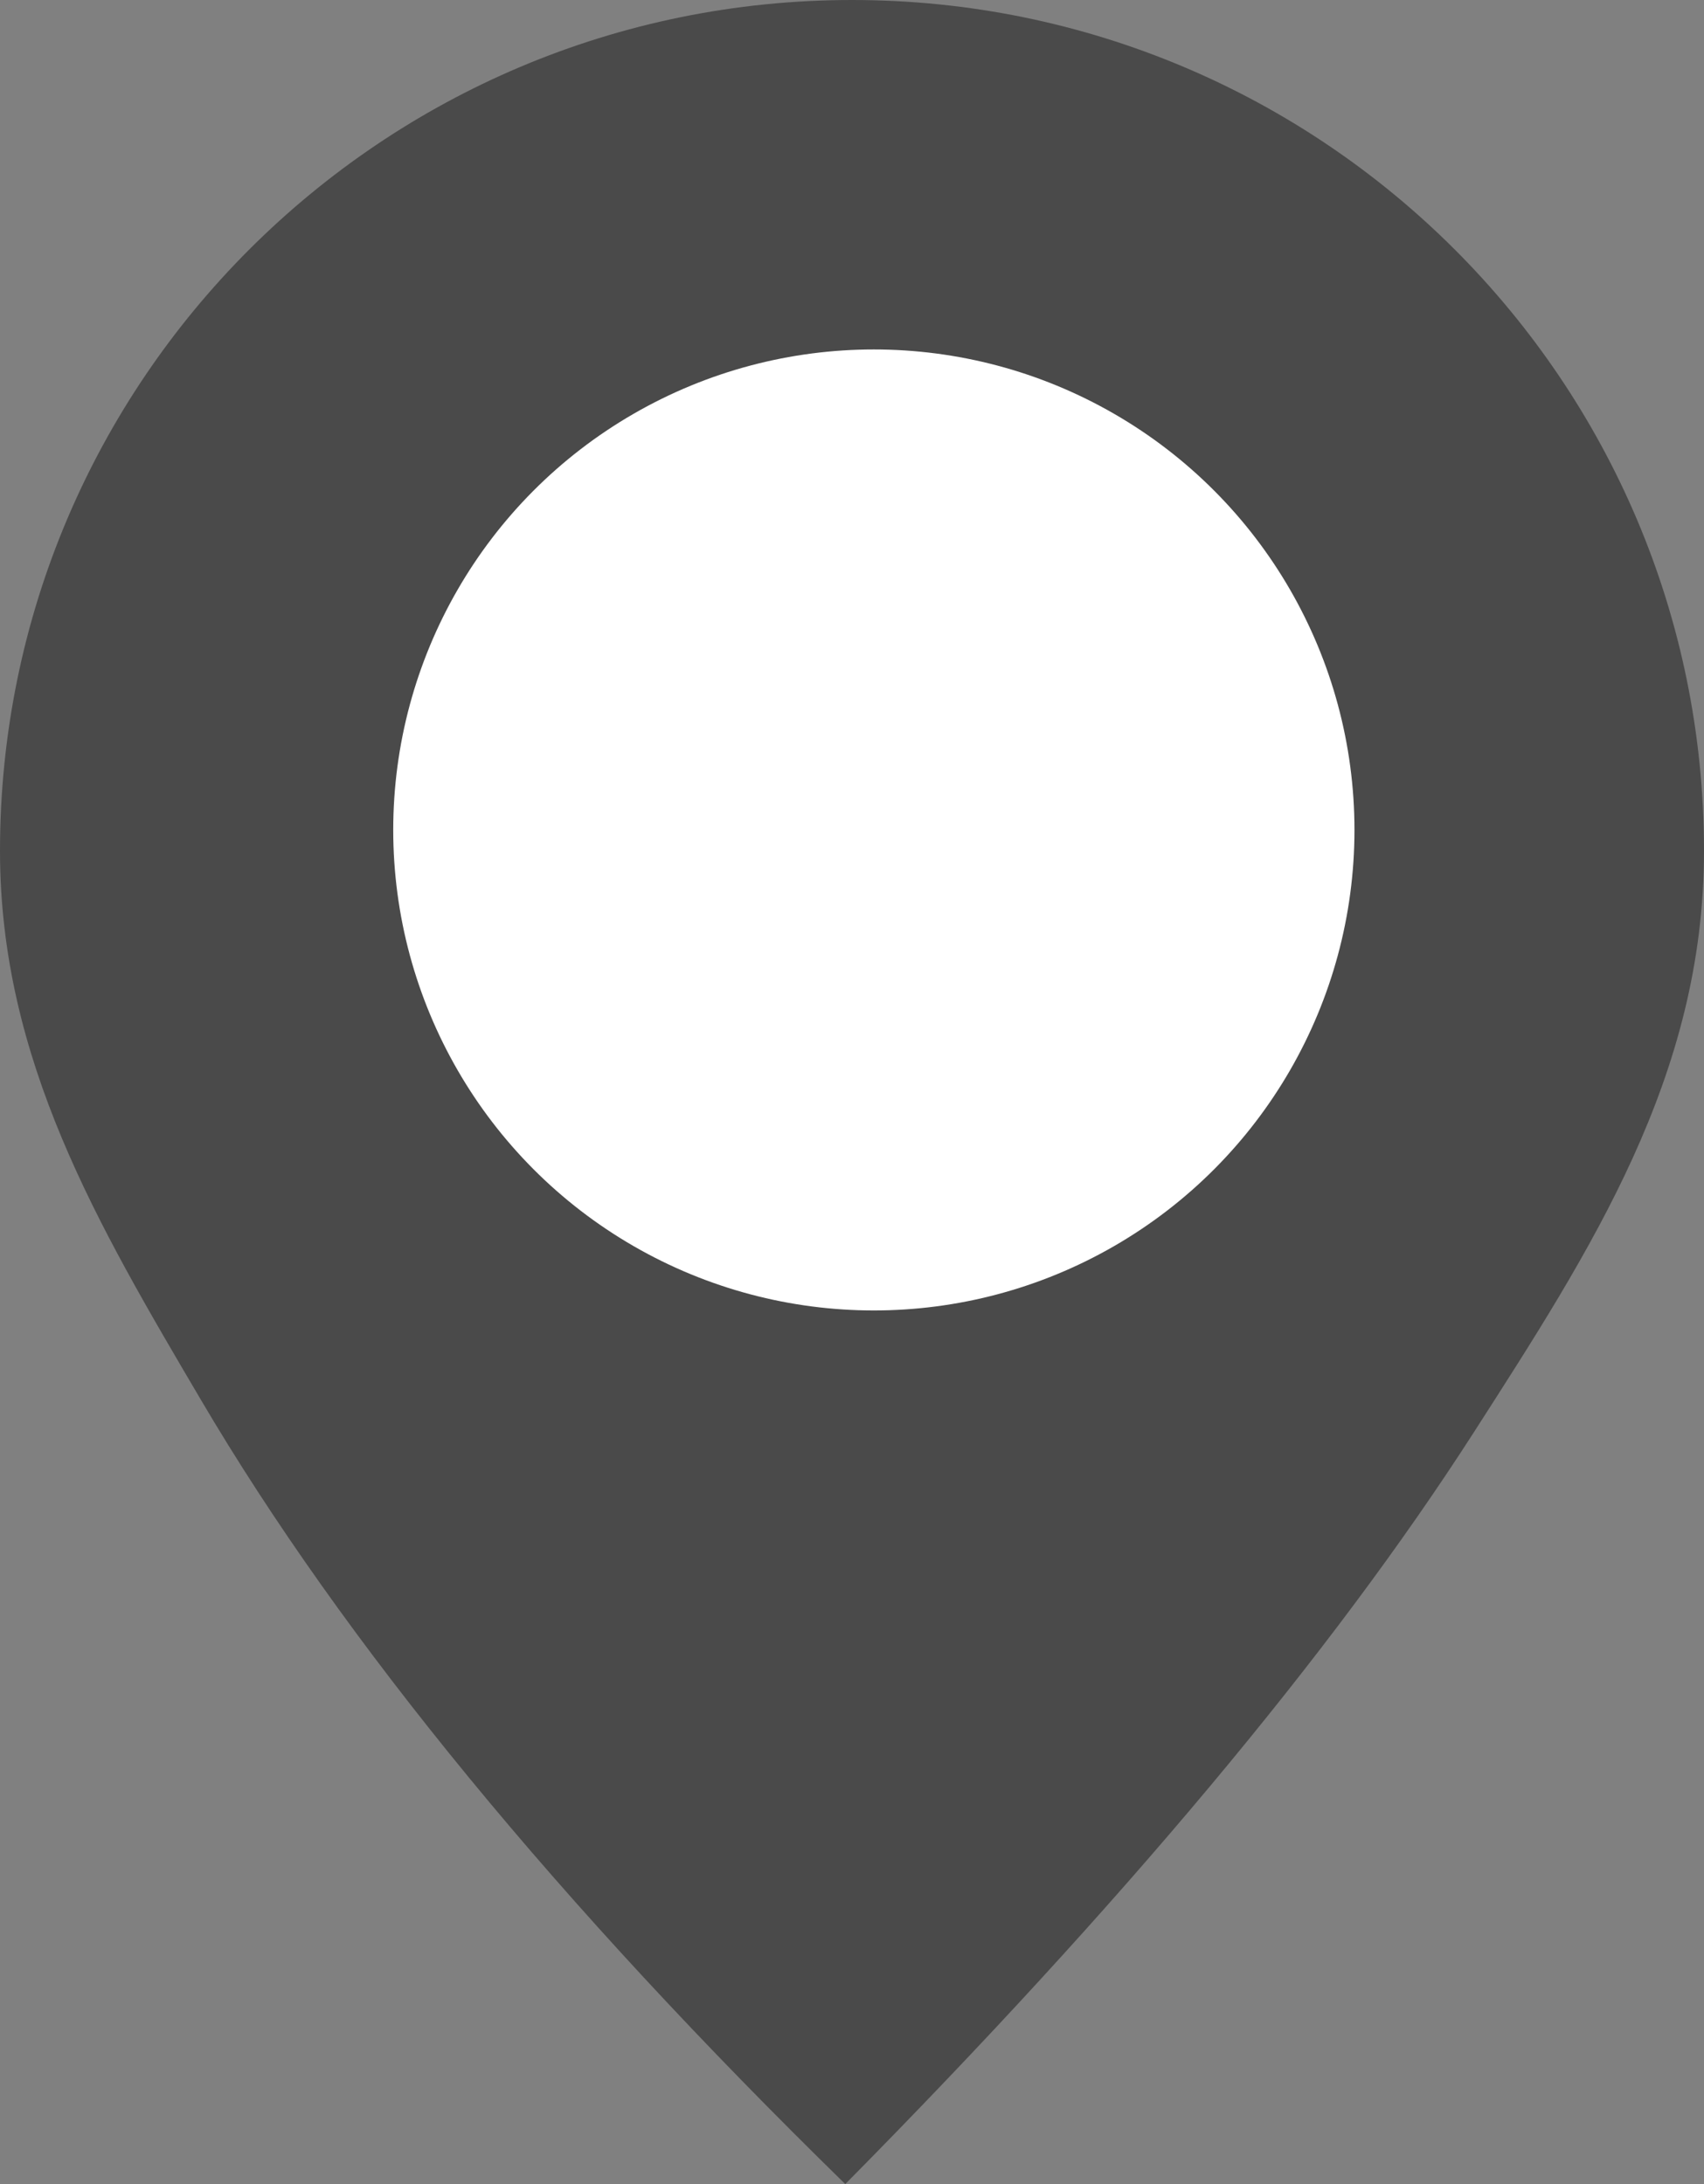 <?xml version="1.0" encoding="UTF-8"?>
<svg width="39px" height="50px" viewBox="0 0 39 50" version="1.1" xmlns="http://www.w3.org/2000/svg" xmlns:xlink="http://www.w3.org/1999/xlink">
    <rect x="0" y="0" width="39" height="50" fill="#808080" stroke="none"/>
    <!-- Generator: Sketch 55.2 (78181) - https://sketchapp.com -->
    <title>Group</title>
    <desc>Created with Sketch.</desc>
    <g id="Icons" stroke="none" stroke-width="1" fill="none" fill-rule="evenodd">
        <g id="location" transform="translate(-5, 0)">
            <g id="Group" transform="translate(4.612, 0)">
                <path d="M19.734,50 C26.08,43.579 30.871,37.848 34.109,32.807 C36.813,28.595 39.388,24.635 39.388,19.479 C39.388,8.721 30.657,0 19.888,0 C9.118,0 0.388,8.721 0.388,19.479 C0.388,24.265 2.633,28.047 4.982,32.039 C8.249,37.592 13.167,43.579 19.734,50 Z" id="Oval" fill="#4A4A4A"></path>
                <circle id="Oval-Copy-3" fill="#FFFFFF" cx="20.388" cy="19" r="11"></circle>
            </g>
        </g>
    </g>
</svg>